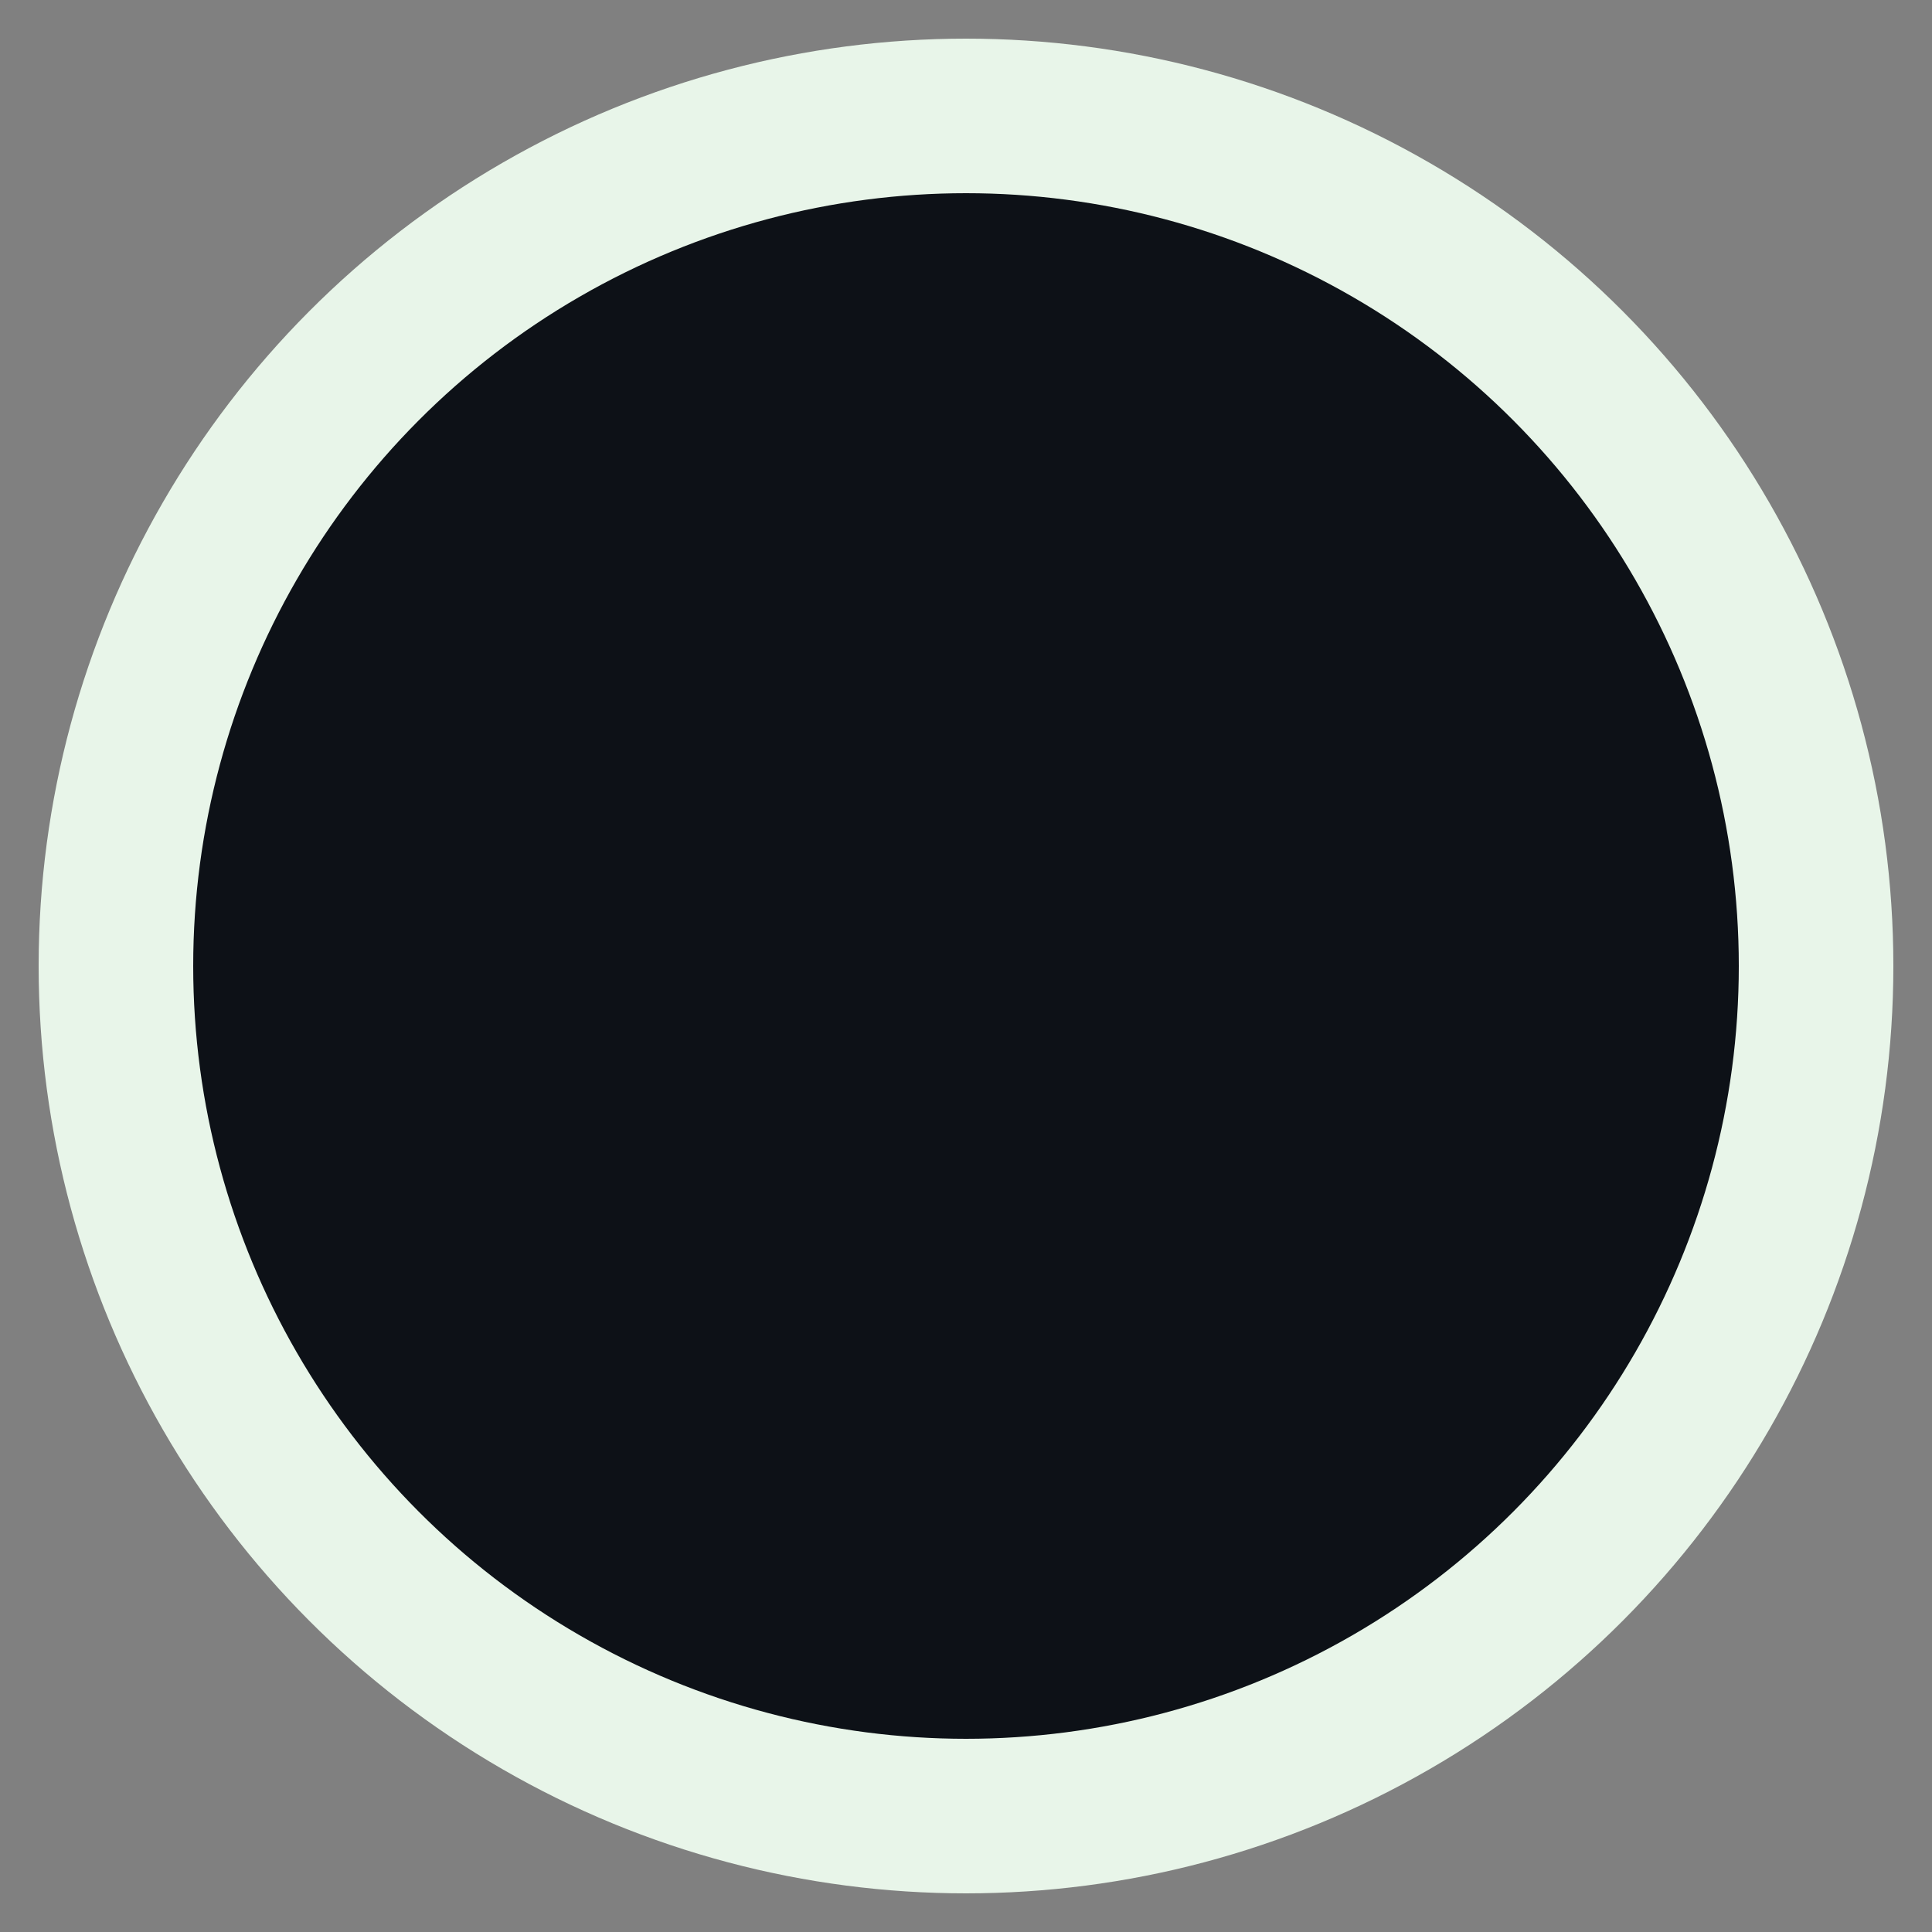 <svg xmlns="http://www.w3.org/2000/svg" viewBox="0 0 500 500" width="400" height="400">
  <rect x="0" y="0" width="500" height="500" fill="#808080" stroke="none"/>
  <!-- Outer Circle -->
  <circle cx="250" cy="250" r="240" fill="#e8f5e9" />

  <!-- Inner Circle -->
  <circle cx="250" cy="250" r="200" fill="#0d1117" />
</svg>
